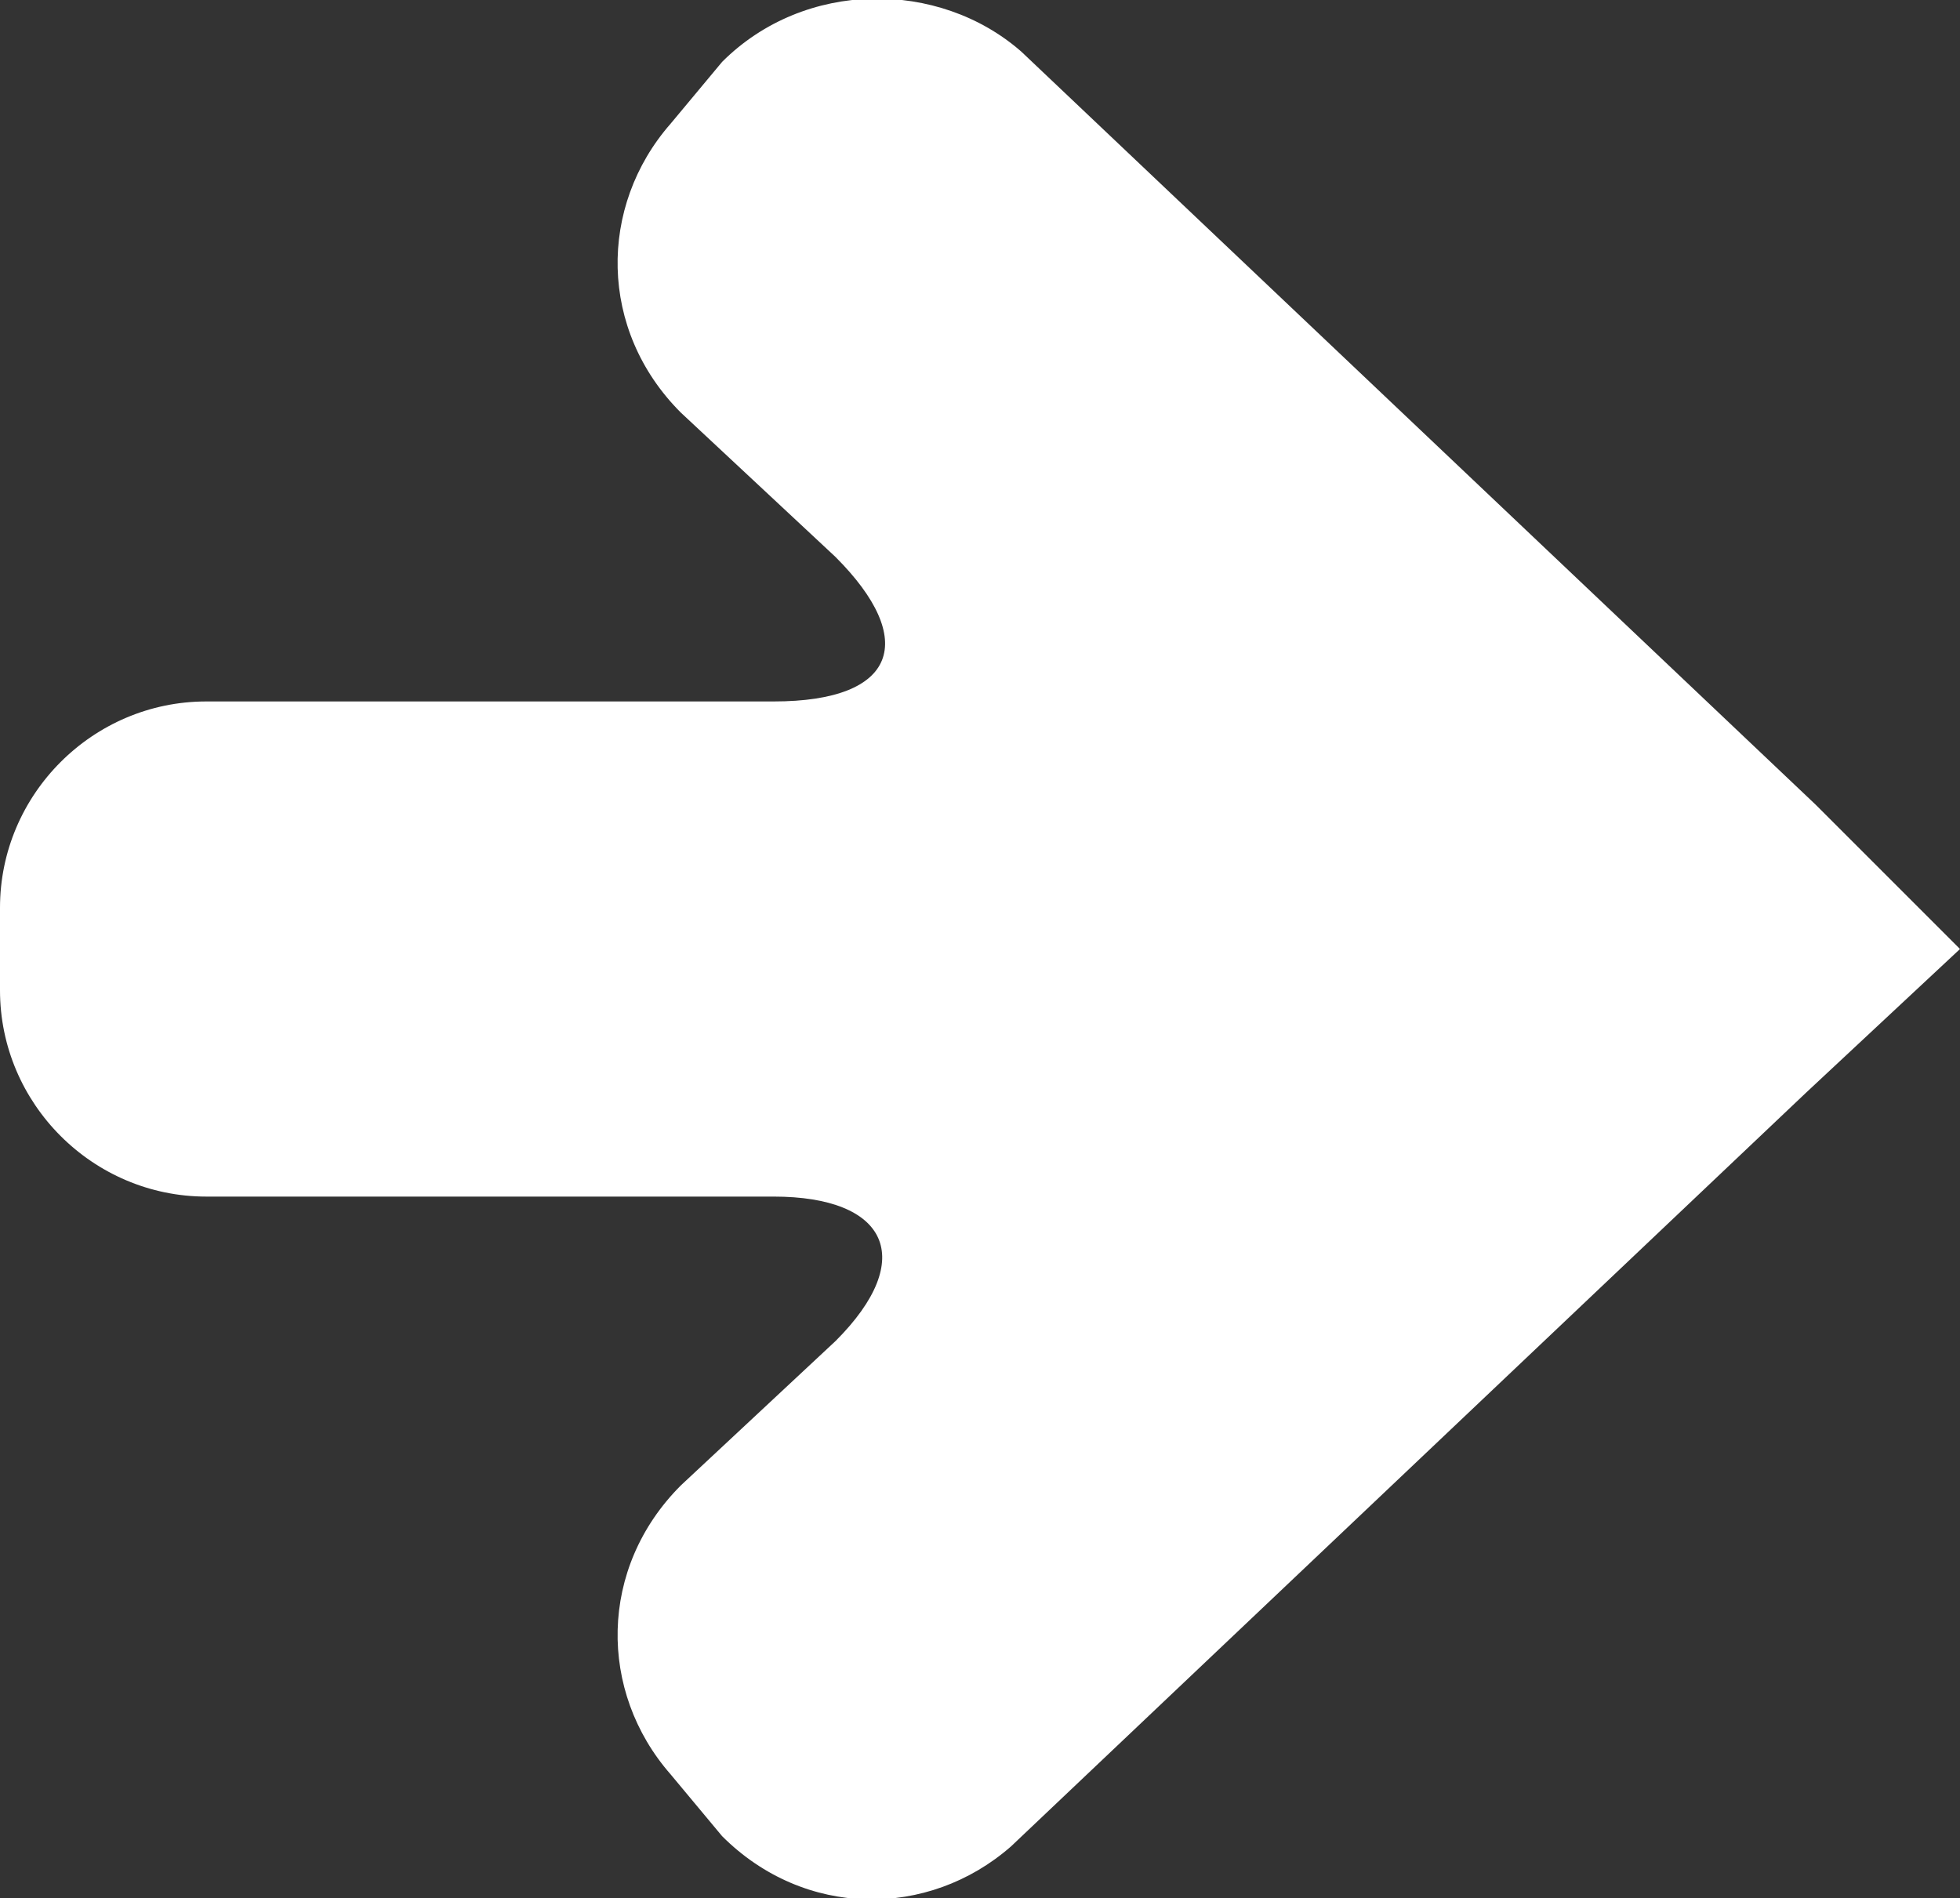 <?xml version="1.0" encoding="utf-8"?>
<!-- Generator: Adobe Illustrator 20.1.0, SVG Export Plug-In . SVG Version: 6.00 Build 0)  -->
<svg version="1.1" id="Layer_1" xmlns="http://www.w3.org/2000/svg" xmlns:xlink="http://www.w3.org/1999/xlink" x="0px" y="0px"
	 viewBox="0 0 19 18.4" style="enable-background:new 0 0 19 18.4;" xml:space="preserve">
<rect x="0" y="0" width="19" height="18.4" fill="#333333" stroke="none"/>
<style type="text/css">
	.st0{fill:#FFFFFF;}
</style>
<title>right_arrow_blue</title>
<g id="Layer_2">
	<g id="Design_2">
		<path class="st0" d="M19,9.2l-1.4-1.4L9.9,0.5C9.1-0.2,7.8-0.2,7,0.6c0,0,0,0,0,0L6.5,1.2C5.8,2,5.8,3.2,6.6,4l1.5,1.4
			c0.8,0.8,0.6,1.4-0.6,1.4H2c-1.1,0-2,0.9-2,2v0.8c0,1.1,0.9,2,2,2h5.5c1.1,0,1.4,0.6,0.6,1.4l-1.5,1.4c-0.8,0.8-0.8,2-0.1,2.8
			c0,0,0,0,0,0l0.5,0.6c0.8,0.8,2,0.8,2.8,0.1c0,0,0,0,0,0l7.7-7.3L19,9.2z"/>
	</g>
</g>
</svg>
